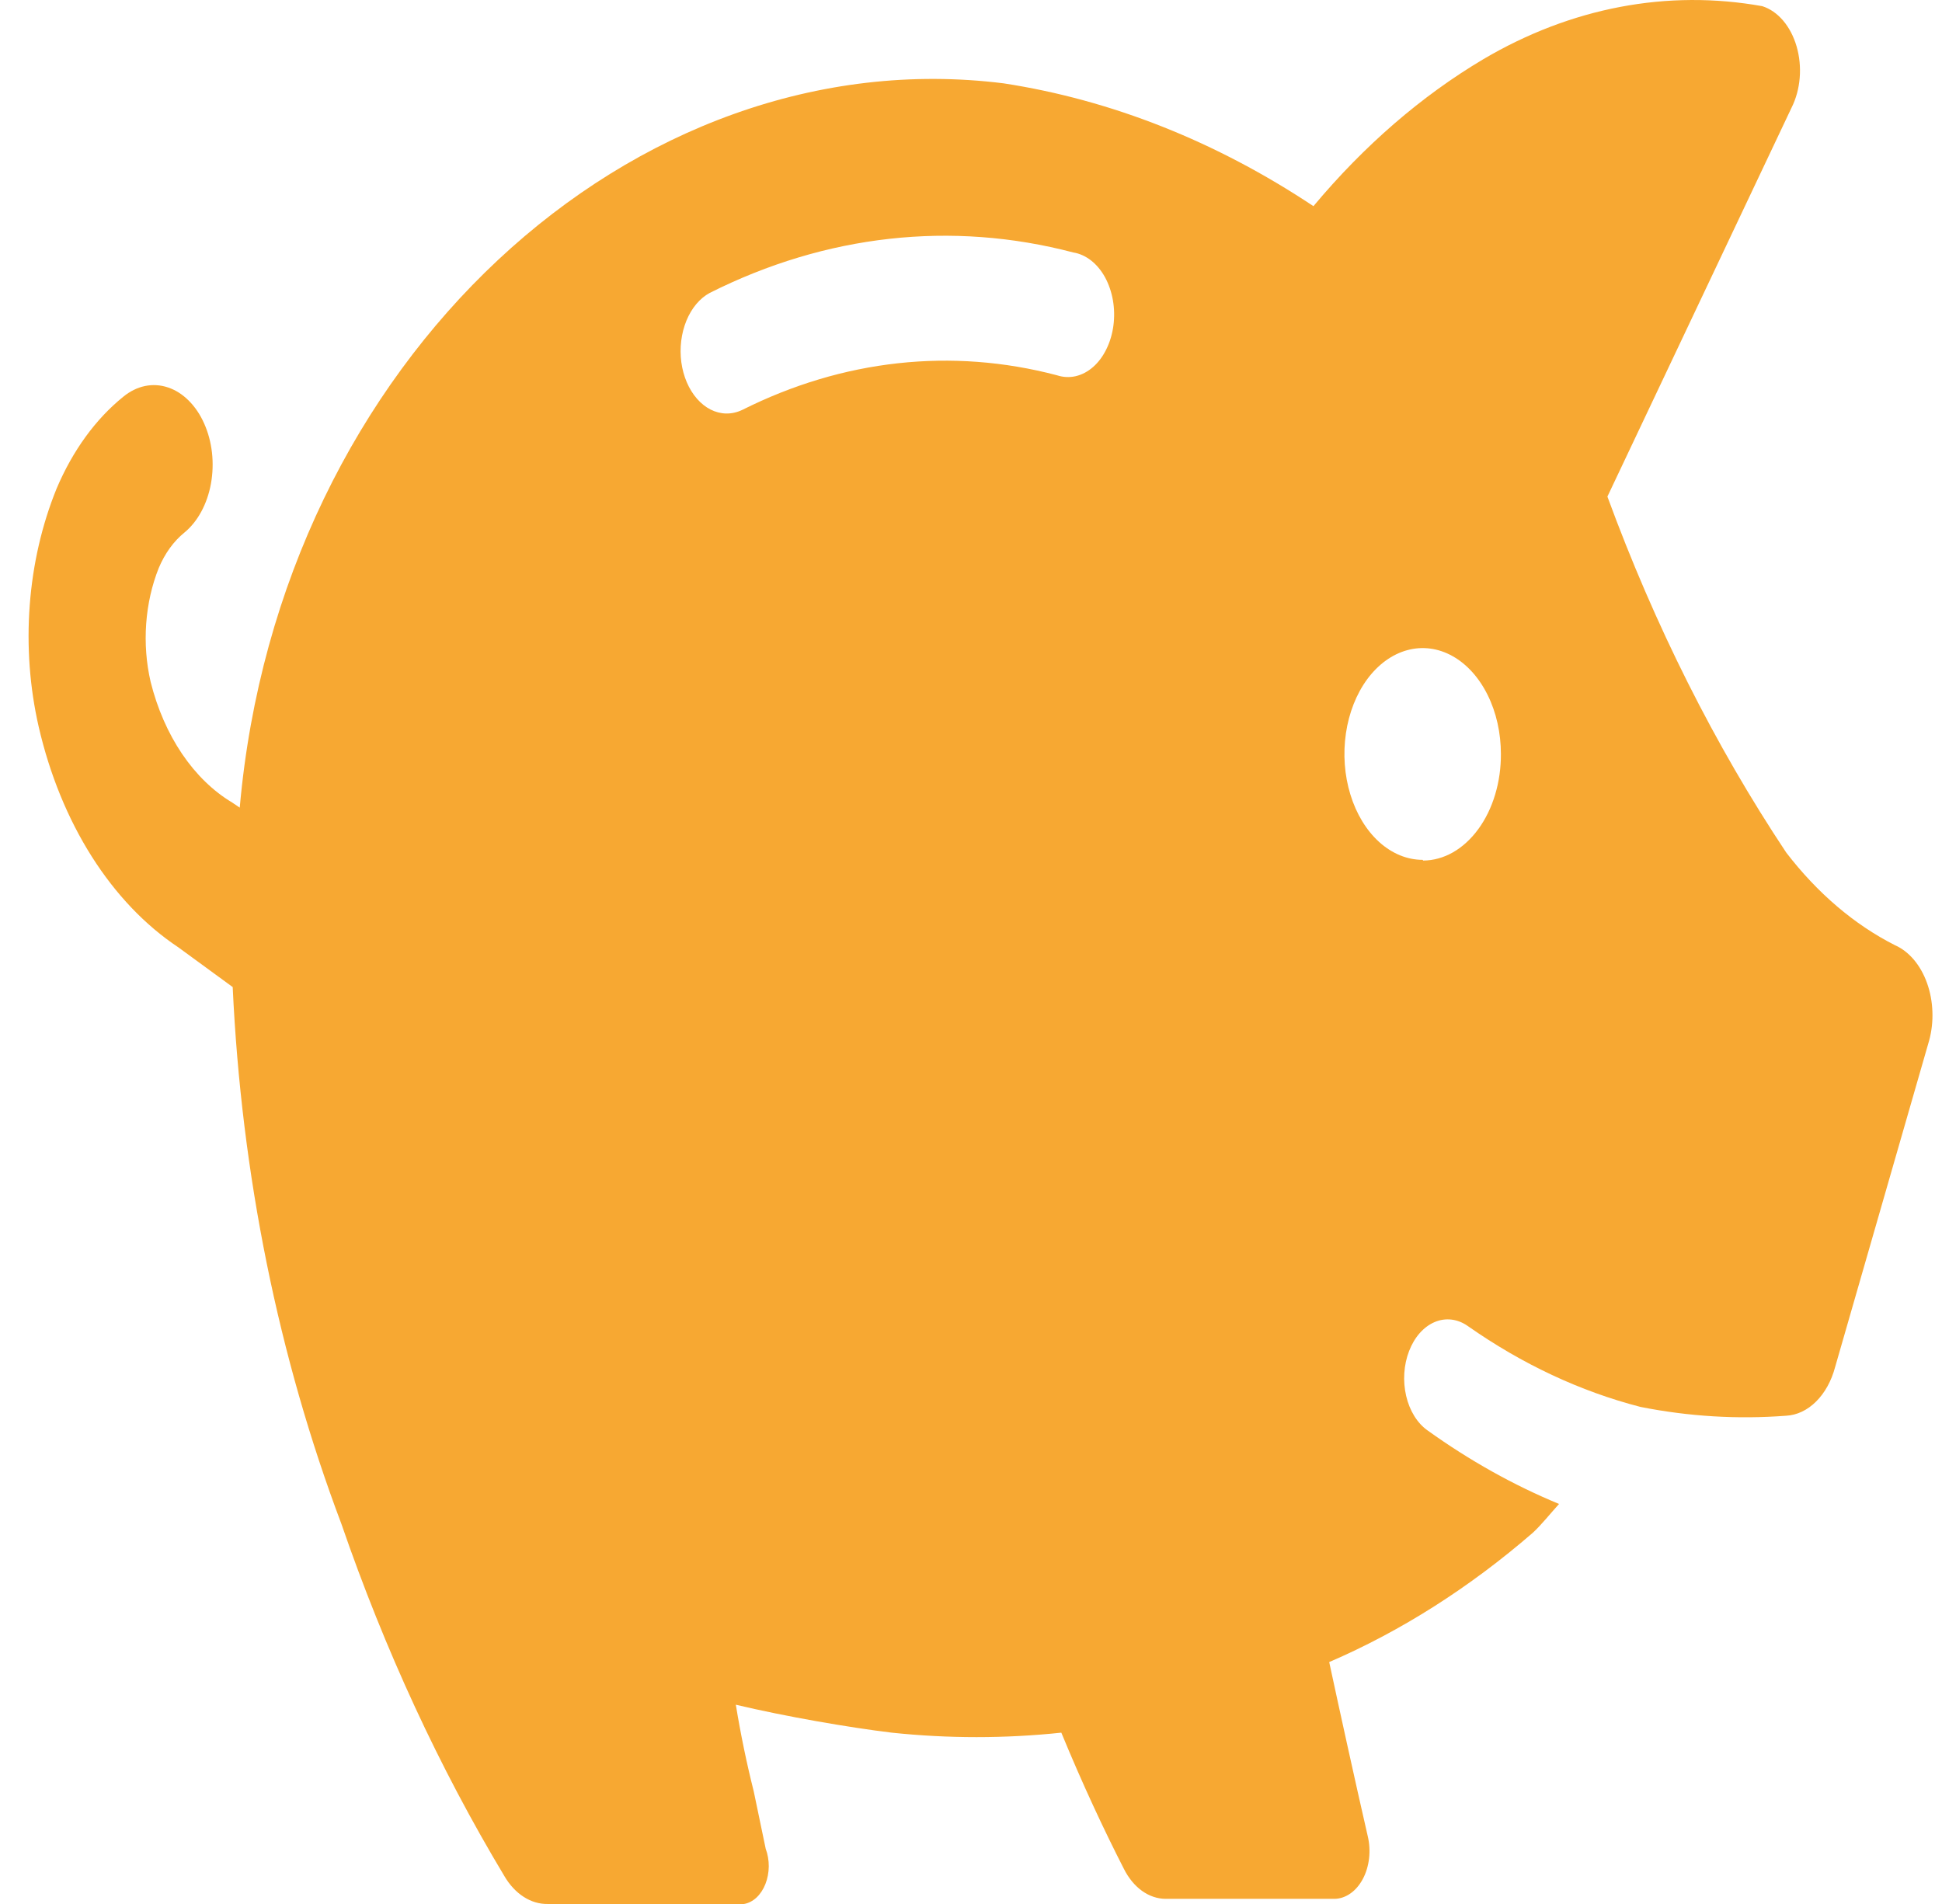 <svg width="51" height="50" viewBox="0 0 51 50" fill="none" xmlns="http://www.w3.org/2000/svg">
<path d="M49.762 24.82C48.697 24.281 47.726 23.453 46.908 22.387C45.037 19.574 43.458 16.43 42.213 13.041L47.05 2.826C47.167 2.593 47.24 2.325 47.263 2.045C47.286 1.766 47.258 1.482 47.182 1.22C47.106 0.958 46.985 0.725 46.827 0.54C46.67 0.356 46.482 0.226 46.28 0.162C43.792 -0.284 41.261 0.196 38.959 1.552C37.331 2.518 35.825 3.821 34.493 5.414C31.939 3.715 29.187 2.624 26.359 2.189C16.656 0.973 7.338 9.43 6.296 21.209L6.096 21.074C5.597 20.776 5.149 20.34 4.78 19.795C4.412 19.25 4.131 18.607 3.956 17.907C3.842 17.414 3.802 16.895 3.839 16.381C3.876 15.867 3.988 15.368 4.17 14.914C4.331 14.532 4.562 14.213 4.841 13.987C5.014 13.845 5.165 13.659 5.285 13.438C5.405 13.217 5.492 12.966 5.54 12.7C5.588 12.433 5.597 12.157 5.567 11.886C5.536 11.615 5.466 11.354 5.361 11.12C5.257 10.885 5.118 10.681 4.955 10.519C4.792 10.356 4.607 10.239 4.41 10.174C4.213 10.108 4.009 10.096 3.808 10.137C3.608 10.179 3.416 10.273 3.242 10.415C2.513 11.002 1.909 11.833 1.487 12.829C1.102 13.775 0.861 14.817 0.781 15.892C0.7 16.967 0.78 18.053 1.016 19.085C1.305 20.337 1.779 21.497 2.409 22.492C3.04 23.488 3.814 24.3 4.684 24.878L6.111 25.921C6.339 30.834 7.31 35.632 8.965 40.017C10.105 43.326 11.543 46.433 13.245 49.266C13.381 49.499 13.555 49.686 13.753 49.813C13.951 49.941 14.168 50.004 14.387 50H19.538C19.656 49.98 19.769 49.922 19.867 49.831C19.965 49.739 20.045 49.618 20.101 49.476C20.157 49.334 20.187 49.176 20.189 49.015C20.19 48.854 20.163 48.695 20.109 48.552L19.795 47.045C19.607 46.298 19.45 45.538 19.324 44.767C20.623 45.076 22.293 45.365 23.42 45.501C24.902 45.657 26.39 45.657 27.872 45.501C28.428 46.852 28.999 48.069 29.513 49.073C29.634 49.316 29.798 49.516 29.989 49.654C30.181 49.792 30.395 49.864 30.612 49.865H35.05C35.195 49.862 35.338 49.813 35.466 49.722C35.595 49.632 35.706 49.501 35.791 49.341C35.876 49.182 35.931 48.997 35.954 48.803C35.976 48.609 35.965 48.41 35.92 48.223C35.592 46.794 35.164 44.844 34.907 43.647C36.792 42.835 38.591 41.692 40.258 40.248C40.486 40.036 40.715 39.746 40.943 39.495C39.749 39.002 38.593 38.355 37.49 37.564C37.221 37.375 37.019 37.049 36.928 36.658C36.837 36.267 36.864 35.843 37.005 35.479C37.145 35.115 37.386 34.842 37.675 34.719C37.964 34.596 38.277 34.633 38.546 34.822C39.974 35.824 41.503 36.54 43.083 36.947C44.349 37.198 45.63 37.276 46.908 37.178C47.191 37.163 47.465 37.033 47.693 36.806C47.922 36.579 48.096 36.265 48.192 35.904L50.661 27.33C50.728 27.086 50.758 26.826 50.748 26.566C50.739 26.305 50.691 26.05 50.607 25.816C50.523 25.581 50.405 25.372 50.26 25.201C50.114 25.03 49.945 24.9 49.762 24.82ZM19.496 10.763C19.358 10.829 19.213 10.862 19.067 10.859C18.787 10.853 18.517 10.716 18.303 10.47C18.089 10.225 17.944 9.887 17.893 9.514C17.843 9.14 17.89 8.755 18.026 8.422C18.162 8.09 18.379 7.832 18.639 7.692C21.689 6.159 24.992 5.791 28.186 6.63C28.35 6.656 28.509 6.728 28.653 6.84C28.796 6.952 28.921 7.102 29.02 7.282C29.118 7.462 29.189 7.668 29.227 7.886C29.265 8.104 29.269 8.33 29.24 8.551C29.21 8.772 29.148 8.982 29.056 9.168C28.965 9.355 28.846 9.515 28.707 9.637C28.568 9.759 28.412 9.841 28.249 9.879C28.086 9.916 27.919 9.908 27.758 9.855C24.994 9.126 22.136 9.44 19.496 10.763ZM37.361 22.58C36.955 22.58 36.558 22.417 36.22 22.112C35.882 21.806 35.618 21.372 35.463 20.864C35.307 20.356 35.267 19.797 35.346 19.257C35.425 18.718 35.621 18.222 35.908 17.833C36.196 17.445 36.562 17.18 36.96 17.073C37.359 16.965 37.772 17.02 38.148 17.231C38.523 17.441 38.844 17.797 39.07 18.255C39.296 18.712 39.416 19.25 39.416 19.8C39.418 20.165 39.367 20.527 39.265 20.865C39.164 21.203 39.014 21.511 38.824 21.771C38.635 22.031 38.409 22.238 38.161 22.381C37.912 22.523 37.645 22.597 37.376 22.599L37.361 22.58Z" fill="#F7A832"/>
</svg>
